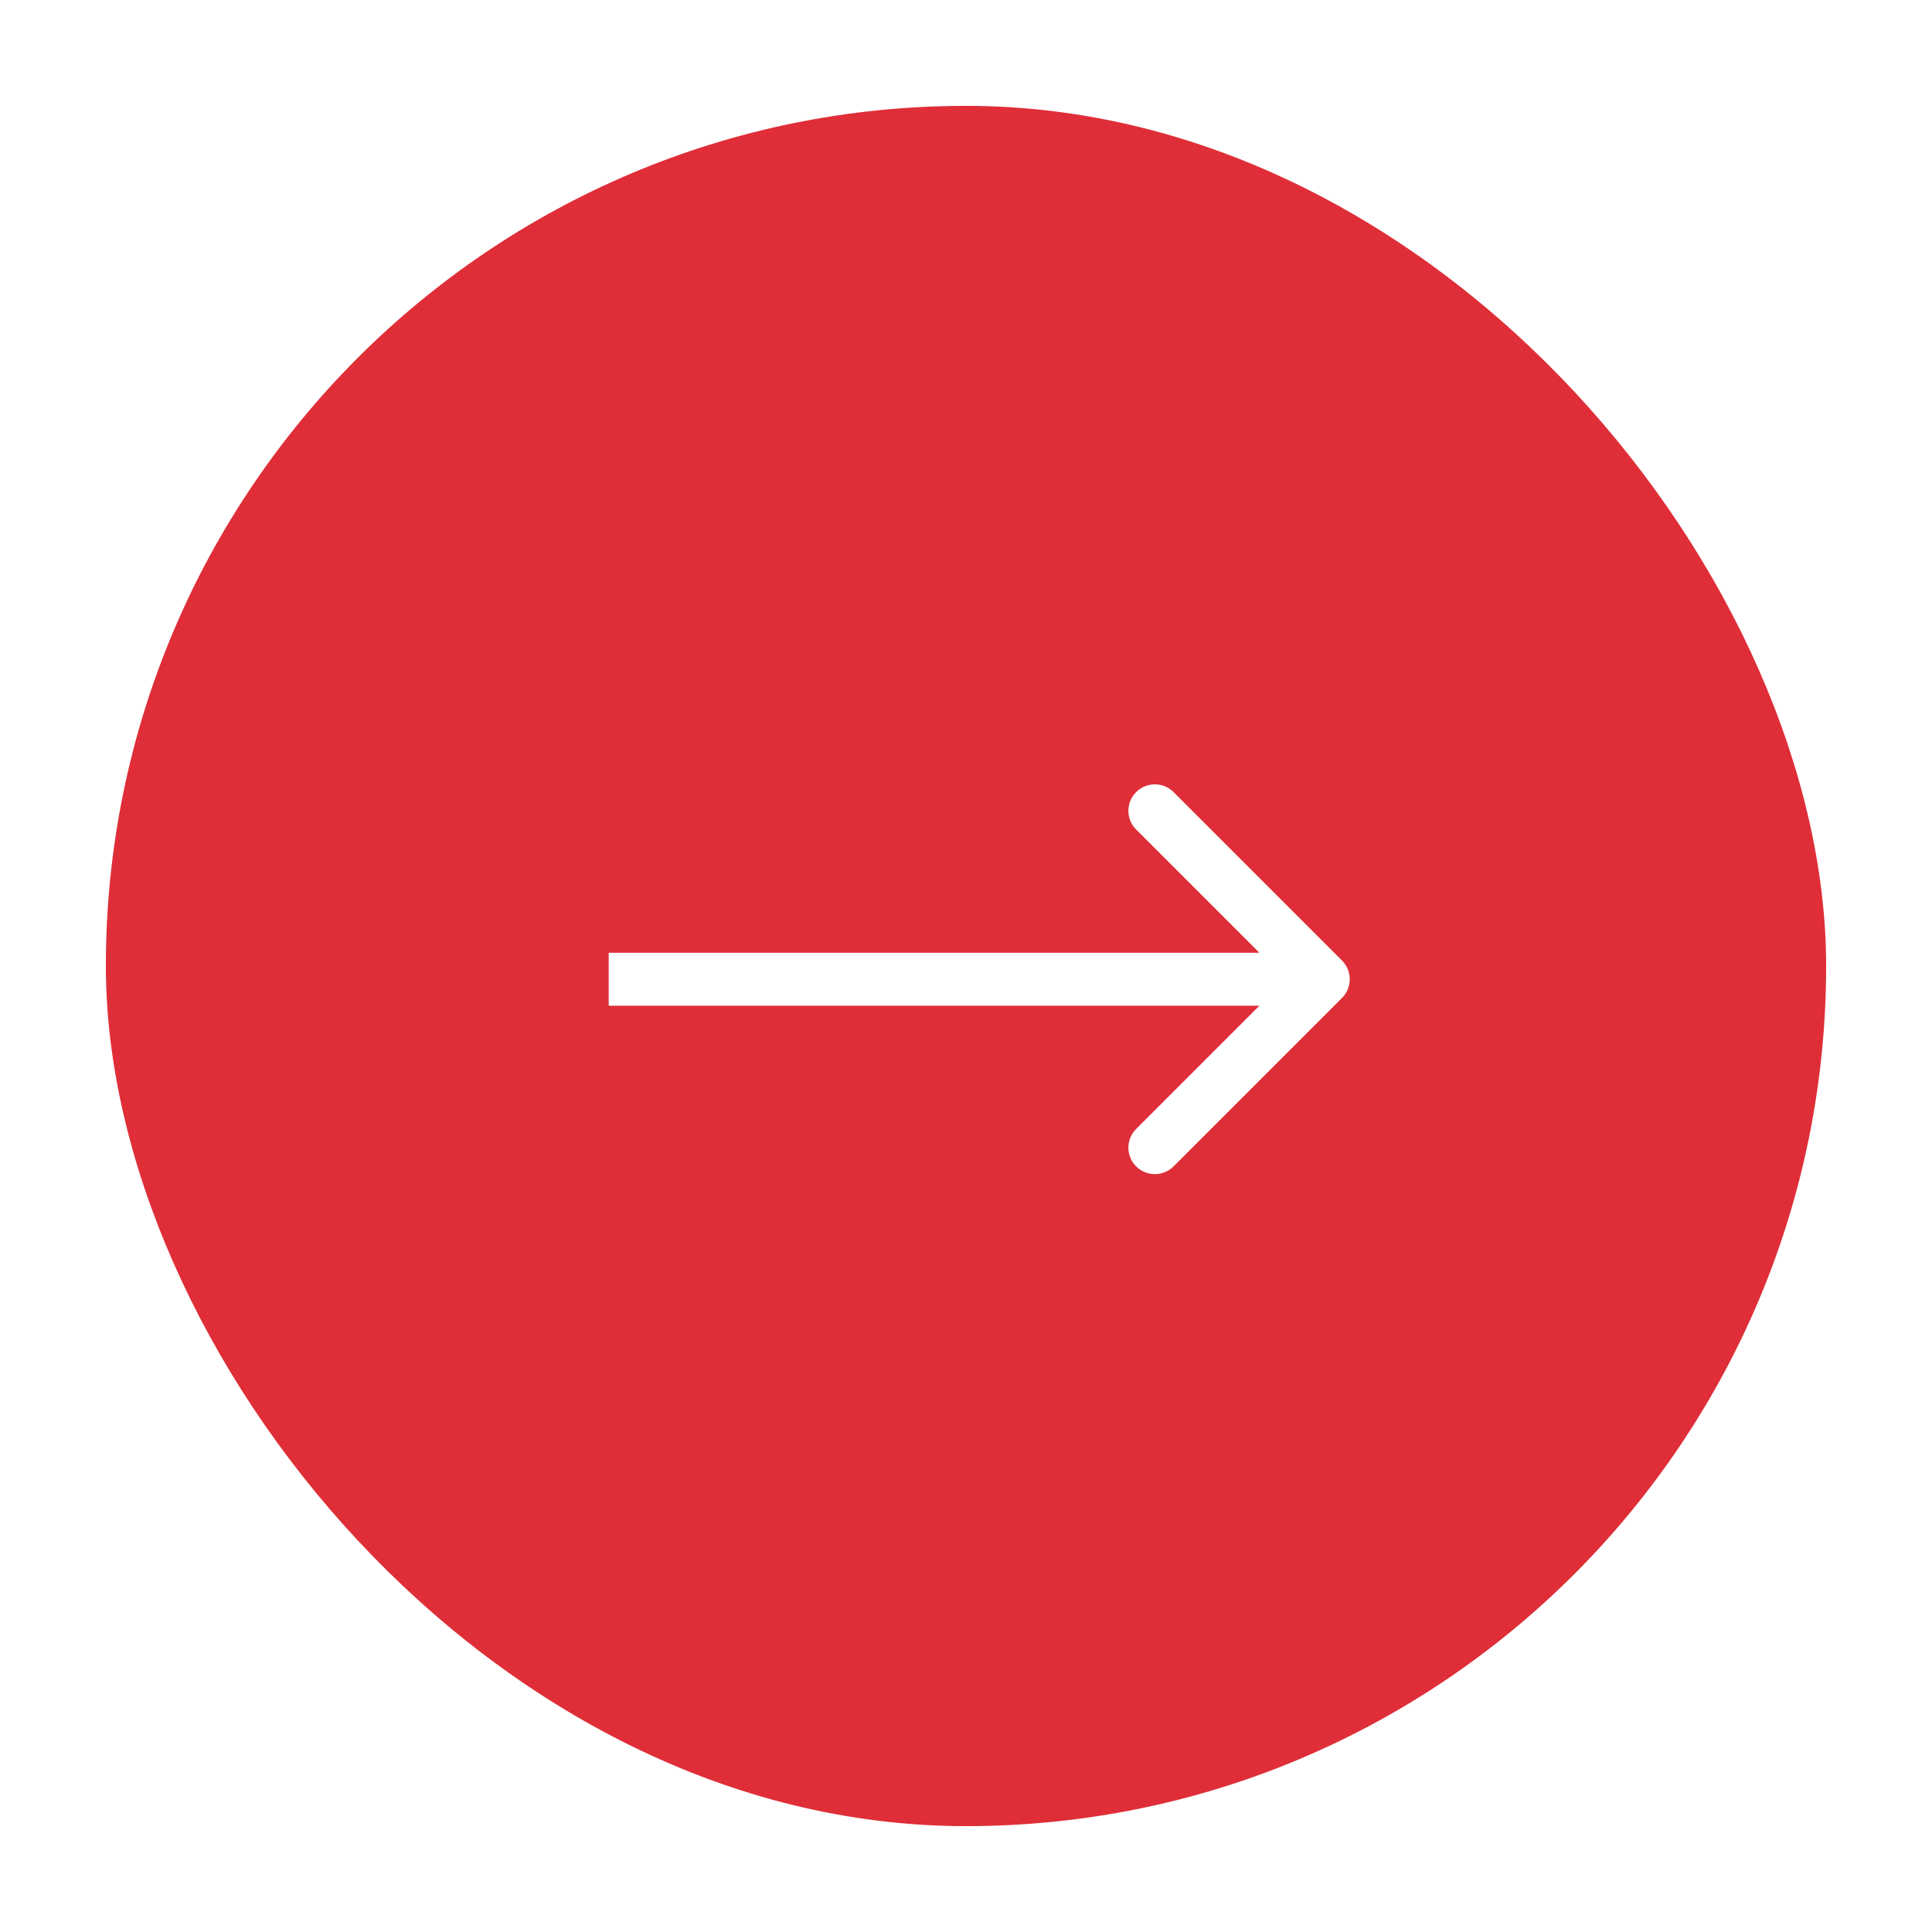 <svg width="73" height="73" viewBox="0 0 73 73" fill="none" xmlns="http://www.w3.org/2000/svg">
<g filter="url(#filter0_d_123_697)">
<rect x="4" width="65" height="65" rx="32.5" fill="#DF2E38"/>
<path d="M50.707 33.707C51.098 33.317 51.098 32.683 50.707 32.293L44.343 25.929C43.953 25.538 43.319 25.538 42.929 25.929C42.538 26.32 42.538 26.953 42.929 27.343L48.586 33L42.929 38.657C42.538 39.047 42.538 39.681 42.929 40.071C43.319 40.462 43.953 40.462 44.343 40.071L50.707 33.707ZM23 34L50 34L50 32L23 32L23 34Z" fill="white"/>
</g>
<defs>
<filter id="filter0_d_123_697" x="0" y="0" width="73" height="73" filterUnits="userSpaceOnUse" color-interpolation-filters="sRGB">
<feFlood flood-opacity="0" result="BackgroundImageFix"/>
<feColorMatrix in="SourceAlpha" type="matrix" values="0 0 0 0 0 0 0 0 0 0 0 0 0 0 0 0 0 0 127 0" result="hardAlpha"/>
<feOffset dy="4"/>
<feGaussianBlur stdDeviation="2"/>
<feComposite in2="hardAlpha" operator="out"/>
<feColorMatrix type="matrix" values="0 0 0 0 0 0 0 0 0 0 0 0 0 0 0 0 0 0 0.25 0"/>
<feBlend mode="normal" in2="BackgroundImageFix" result="effect1_dropShadow_123_697"/>
<feBlend mode="normal" in="SourceGraphic" in2="effect1_dropShadow_123_697" result="shape"/>
</filter>
</defs>
</svg>

